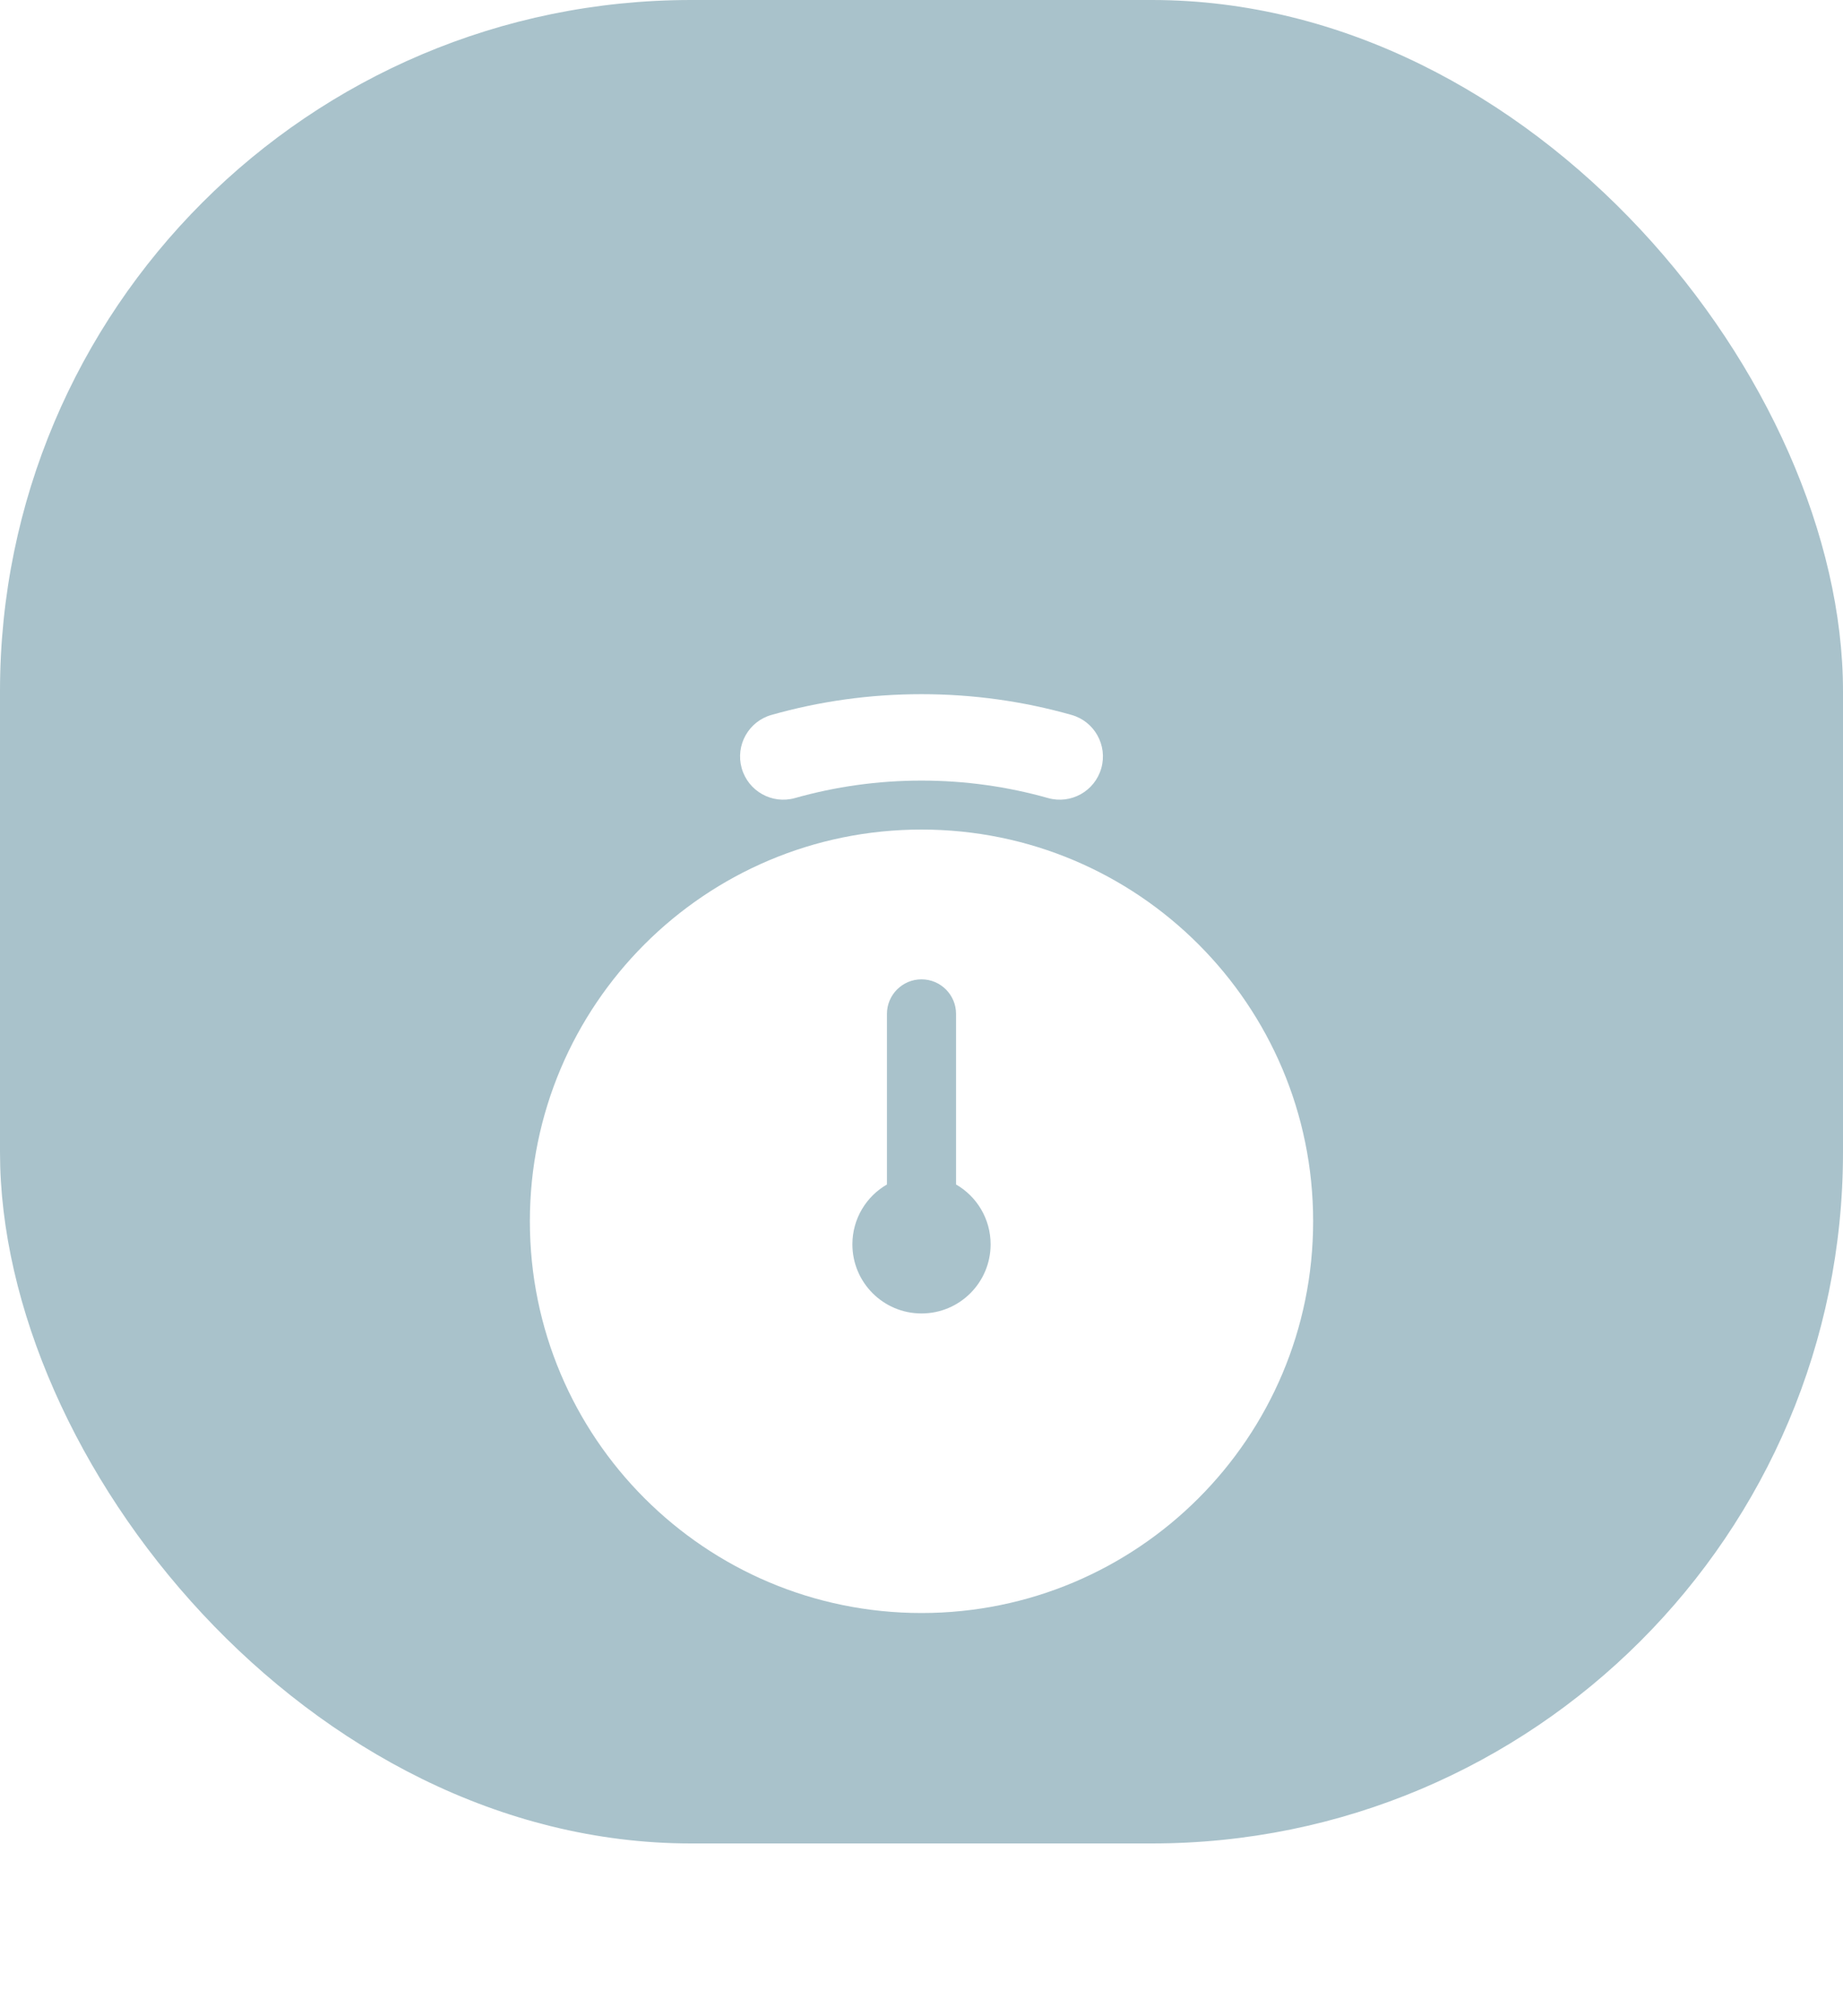 <svg width="32" height="35" viewBox="0 0 32 35" fill="none" xmlns="http://www.w3.org/2000/svg">
<g id="Group 124">
<g id="Group 114">
<rect id="Rectangle 11" width="32" height="32" rx="12" fill="#A9C2CB"/>
</g>
<g id="stopwatch" filter="url(#filter0_d_3_285)">
<path id="combo sape" fill-rule="evenodd" clip-rule="evenodd" d="M13.804 9.853C14.501 9.656 15.238 9.55 16 9.55C16.762 9.55 17.499 9.656 18.196 9.853C18.594 9.966 19.009 9.734 19.122 9.335C19.234 8.937 19.003 8.522 18.604 8.41C17.775 8.175 16.902 8.05 16 8.05C15.098 8.05 14.225 8.175 13.396 8.41C12.997 8.522 12.766 8.937 12.878 9.335C12.991 9.734 13.405 9.966 13.804 9.853ZM22.8 17.2C22.8 20.956 19.756 24 16 24C12.244 24 9.2 20.956 9.2 17.2C9.2 13.444 12.244 10.4 16 10.4C19.756 10.4 22.8 13.444 22.8 17.2ZM16.6 13.6C16.6 13.269 16.331 13 16 13C15.669 13 15.4 13.269 15.4 13.6V16.561C15.041 16.768 14.8 17.156 14.8 17.6C14.8 18.263 15.337 18.8 16 18.8C16.663 18.8 17.2 18.263 17.2 17.6C17.2 17.156 16.959 16.768 16.6 16.561V13.6Z" fill="white"/>
</g>
</g>
<defs>
<filter id="filter0_d_3_285" x="2.2" y="5.05" width="27.6" height="29.95" filterUnits="userSpaceOnUse" color-interpolation-filters="sRGB">
<feFlood flood-opacity="0" result="BackgroundImageFix"/>
<feColorMatrix in="SourceAlpha" type="matrix" values="0 0 0 0 0 0 0 0 0 0 0 0 0 0 0 0 0 0 127 0" result="hardAlpha"/>
<feOffset dy="4"/>
<feGaussianBlur stdDeviation="3.5"/>
<feComposite in2="hardAlpha" operator="out"/>
<feColorMatrix type="matrix" values="0 0 0 0 0.388 0 0 0 0 0.459 0 0 0 0 0.485 0 0 0 0.8 0"/>
<feBlend mode="normal" in2="BackgroundImageFix" result="effect1_dropShadow_3_285"/>
<feBlend mode="normal" in="SourceGraphic" in2="effect1_dropShadow_3_285" result="shape"/>
</filter>
</defs>
</svg>
